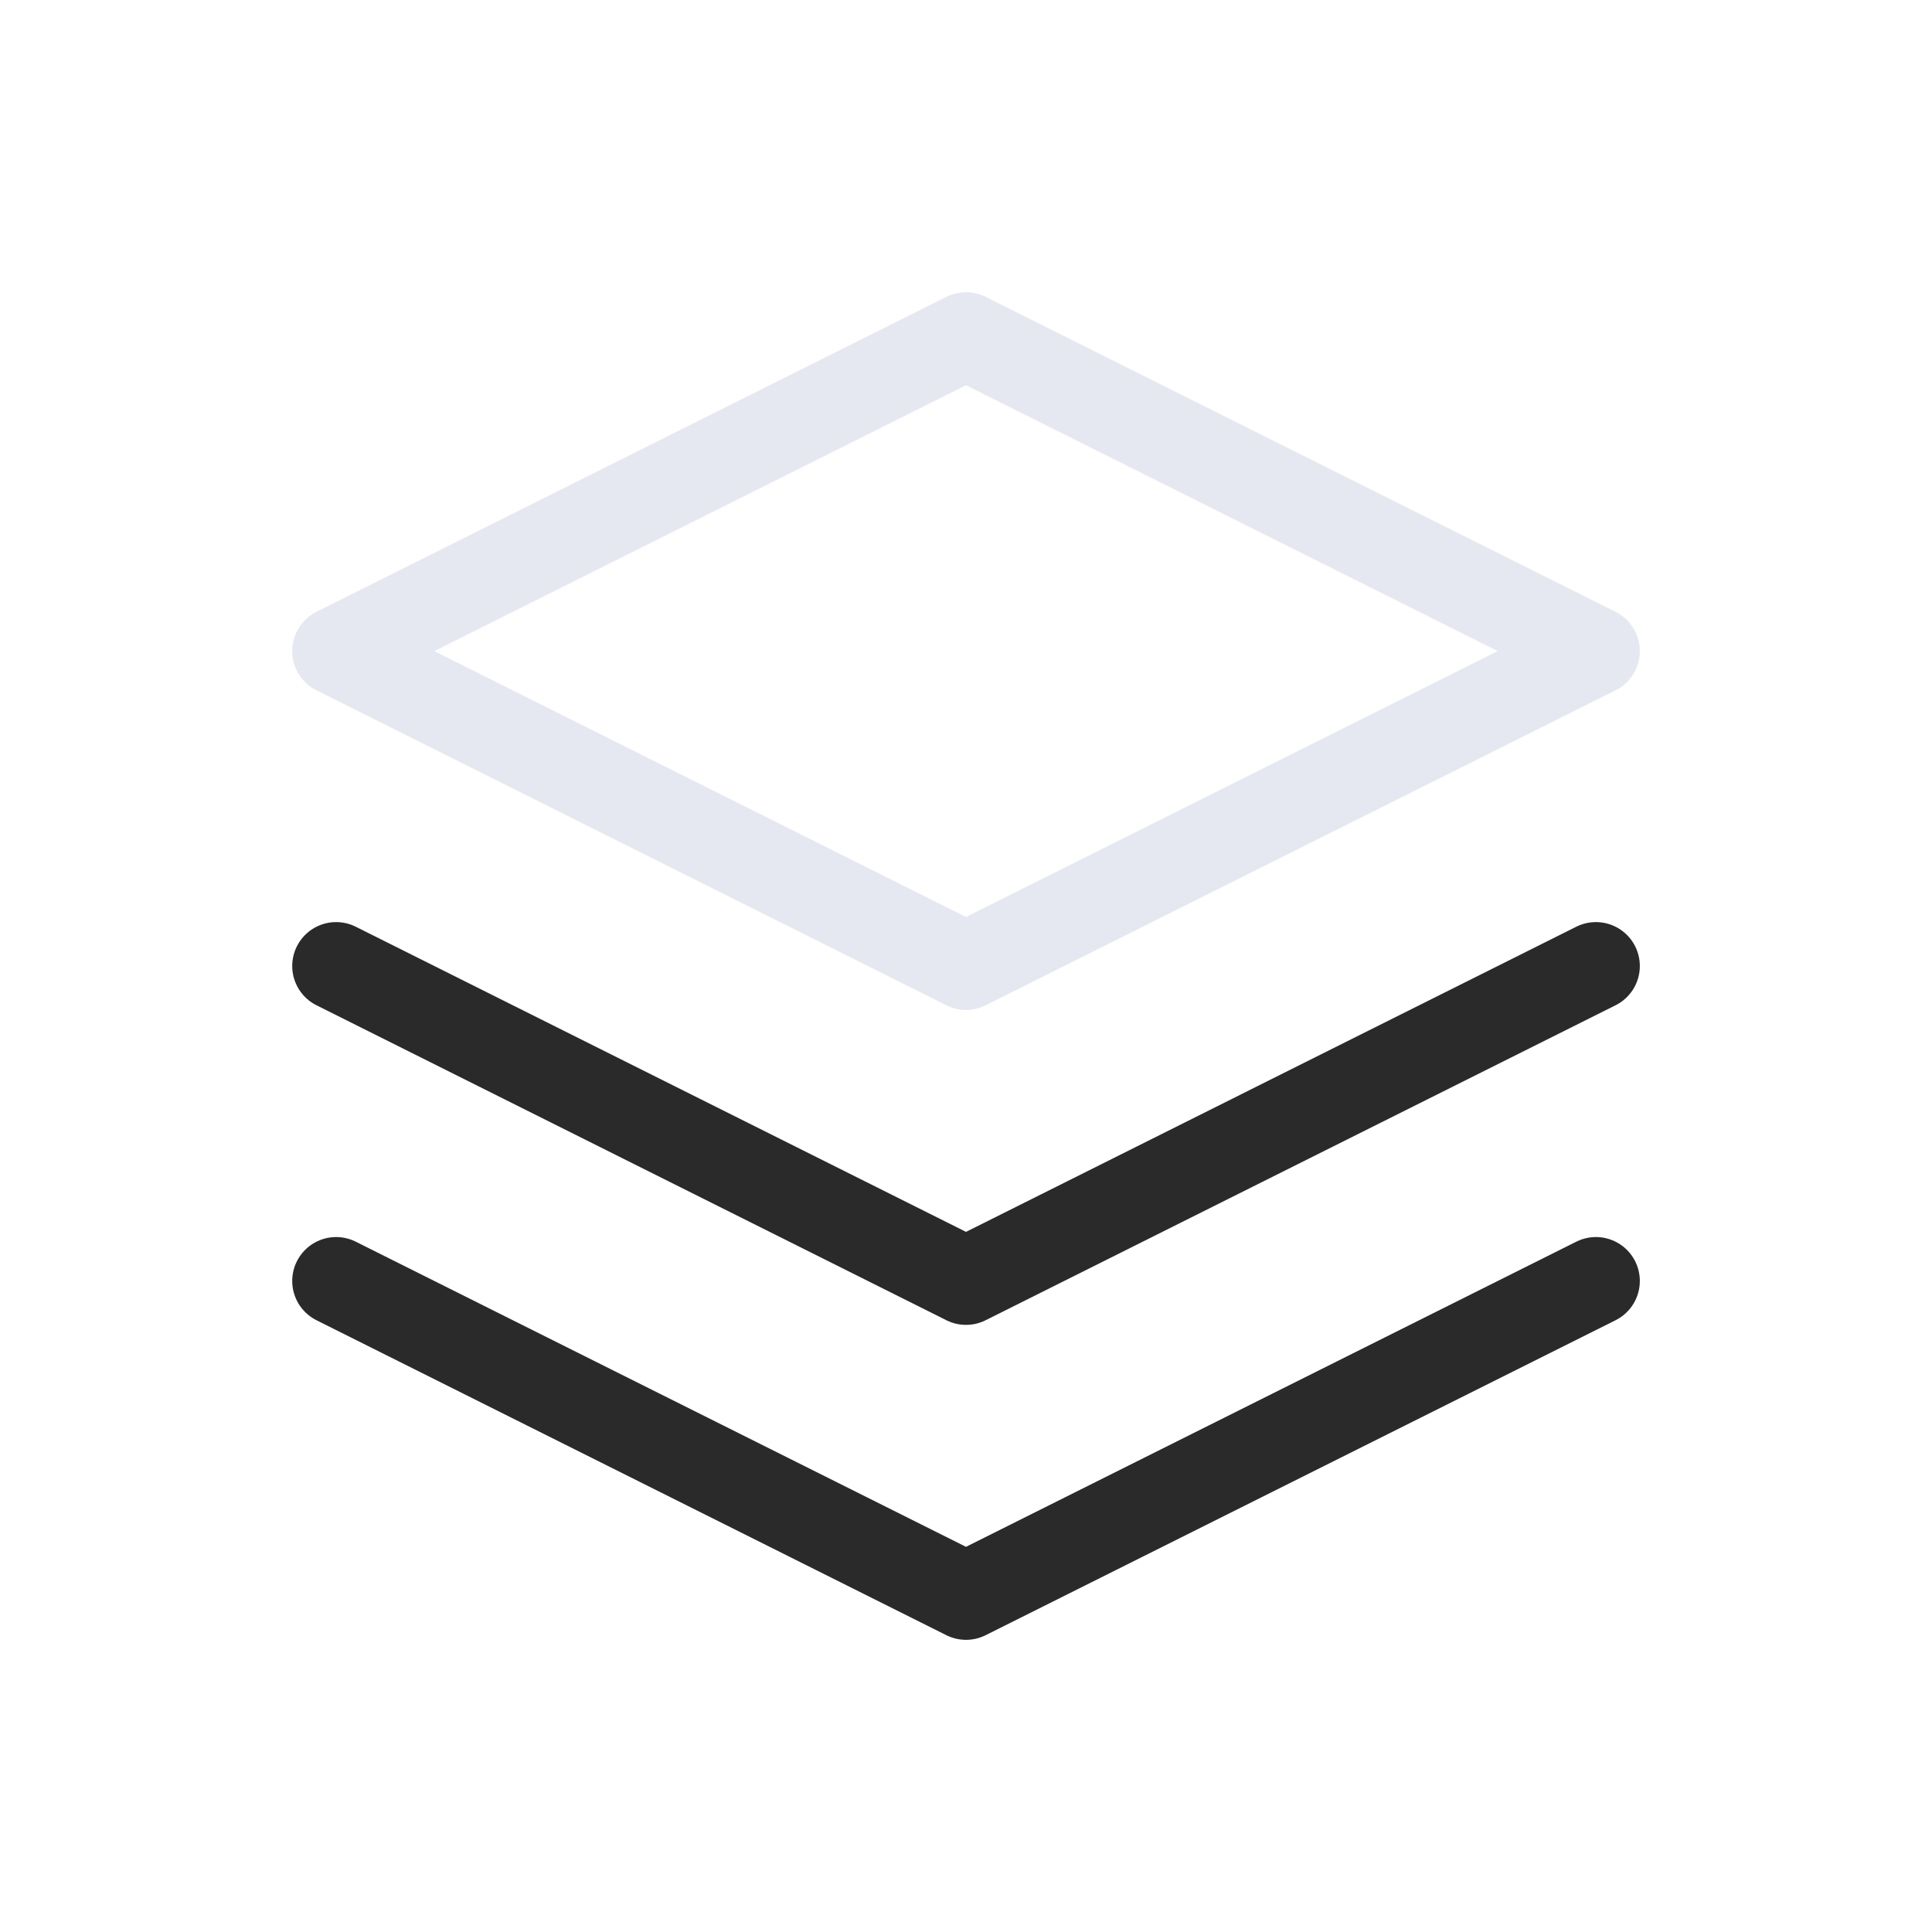 <svg xmlns="http://www.w3.org/2000/svg" width="44" height="44" viewBox="0 0 44 44">
    <defs>
        <style>
            .cls-3{fill:none;stroke-linecap:round;stroke-linejoin:round;stroke-width:2px;stroke:#2a2a2a}
        </style>
    </defs>
    <g id="Stake" transform="translate(-146 -259)">
        <path id="Rectangle_608" data-name="Rectangle 608" transform="translate(146 259)" style="fill:none" d="M0 0h44v44H0z"/>
        <g id="Group_337" data-name="Group 337" transform="translate(39.655 20.655)">
            <g id="layers" transform="translate(114 246)">
                <path id="Path_85" data-name="Path 85" d="M16.345 2 2 9.173l14.345 7.173 14.346-7.173z" transform="translate(-2 -2)" style="stroke-linecap:round;stroke-linejoin:round;stroke-width:2px;stroke:#e5e8f0;fill:none"/>
                <path id="Path_86" data-name="Path 86" class="cls-3" d="m2 17 14.345 7.173L30.691 17" transform="translate(-2 4.518)"/>
                <path id="Path_87" data-name="Path 87" class="cls-3" d="m2 12 14.345 7.173L30.691 12" transform="translate(-2 2.345)"/>
            </g>
        </g>
    </g>
</svg>
